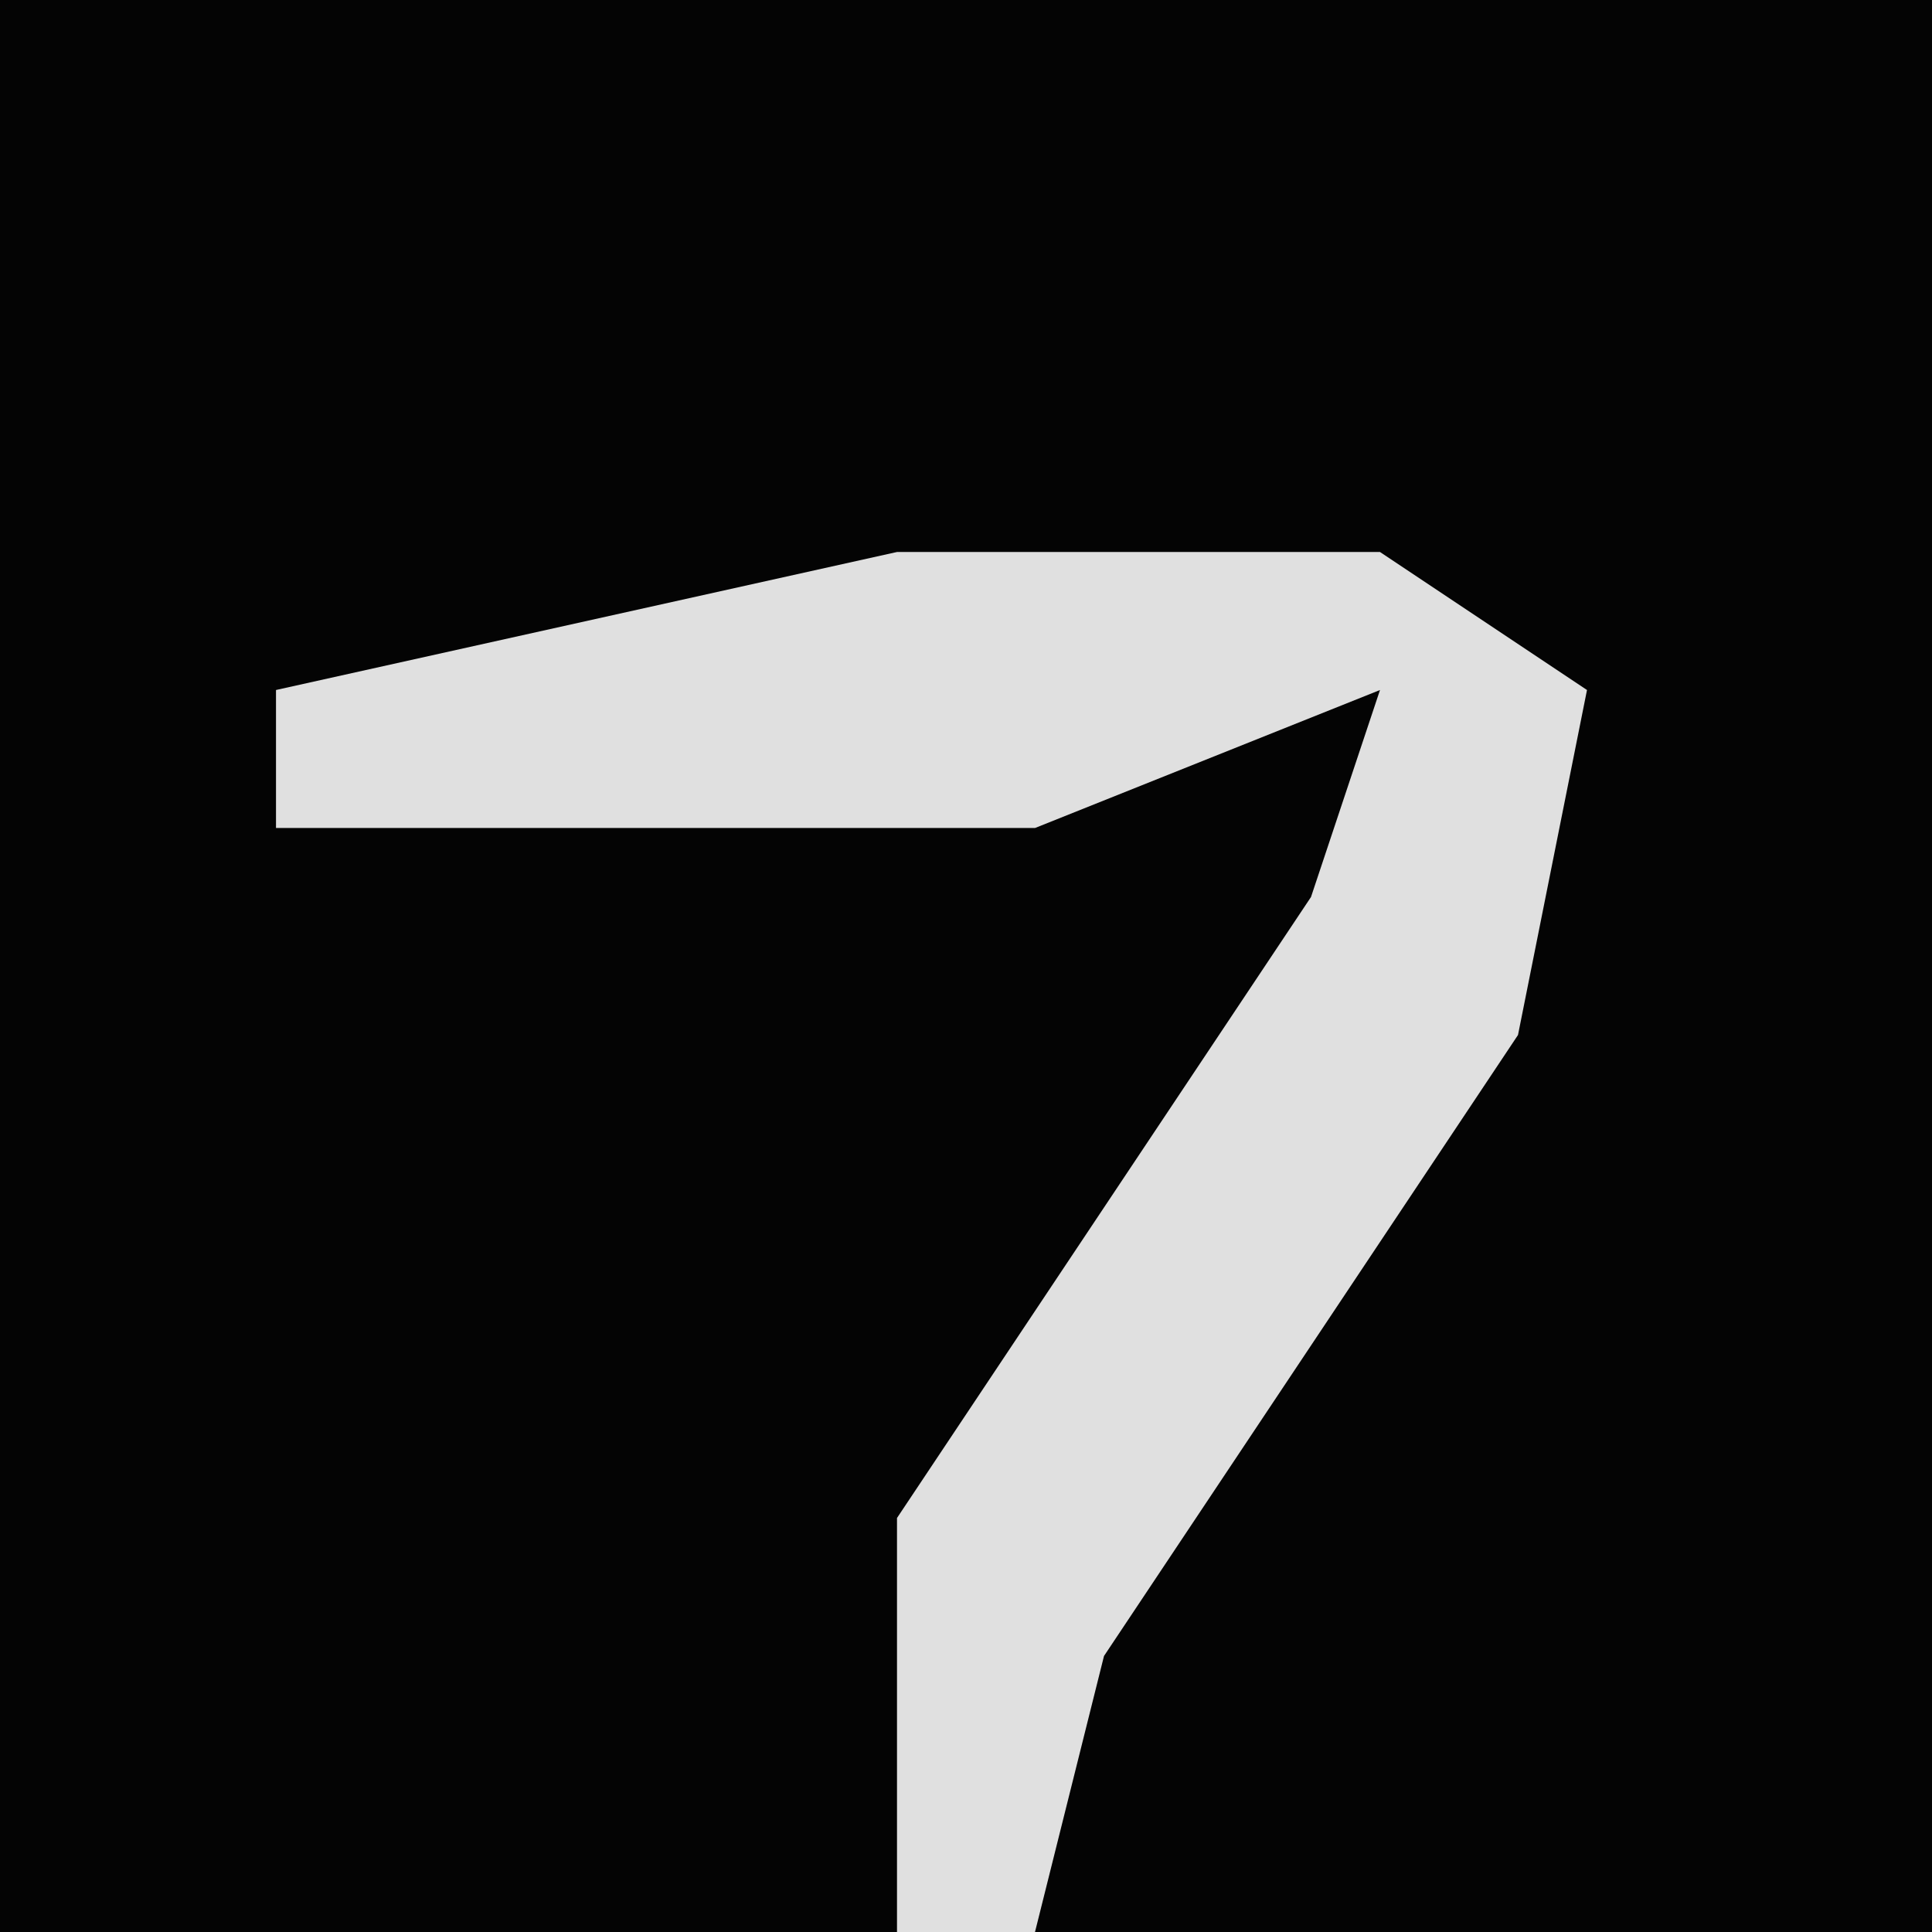 <?xml version="1.0" encoding="UTF-8"?>
<svg version="1.1" xmlns="http://www.w3.org/2000/svg" width="28" height="28">
<path d="M0,0 L28,0 L28,28 L0,28 Z " fill="#040404" transform="translate(0,0)"/>
<path d="M0,0 L7,0 L10,2 L9,7 L3,16 L2,20 L0,20 L0,14 L6,5 L7,2 L2,4 L-9,4 L-9,2 Z " fill="#E0E0E0" transform="translate(13,8)"/>
</svg>
